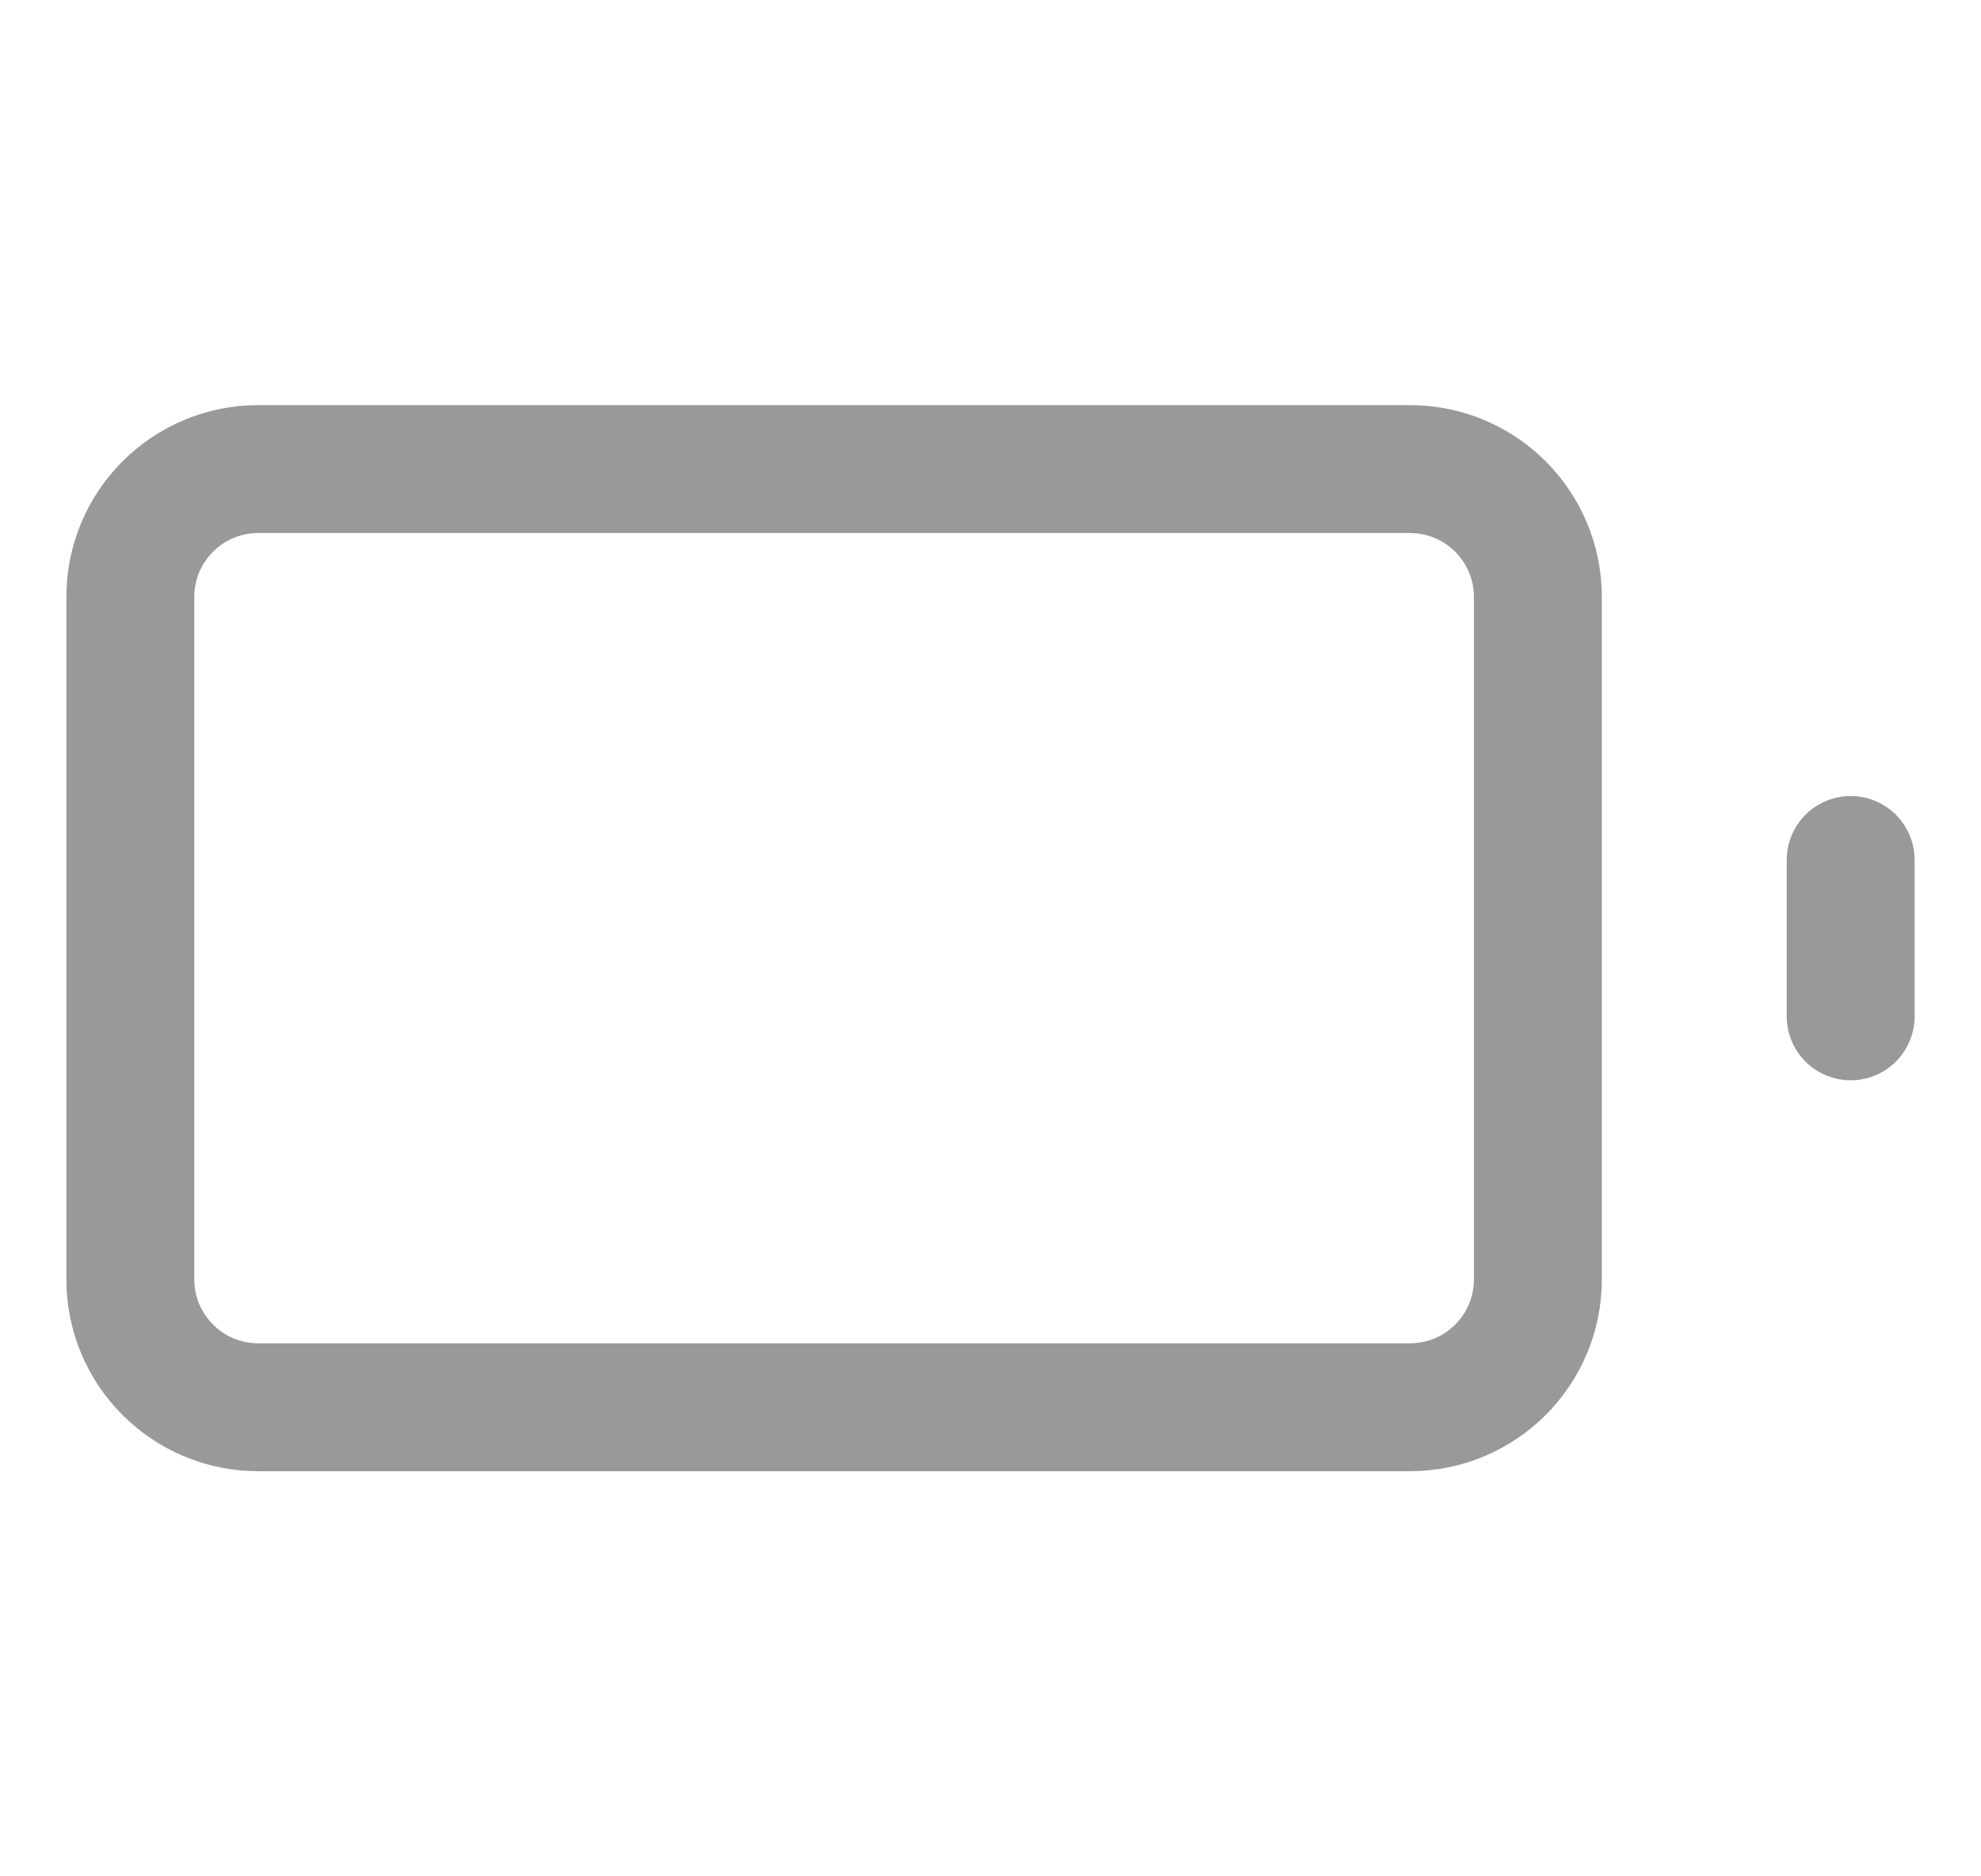 <svg width="19" height="18" viewBox="0 0 19 18" fill="none" xmlns="http://www.w3.org/2000/svg">
<path fill-rule="evenodd" clip-rule="evenodd" d="M1.25 5.727C1.25 5.049 1.799 4.5 2.477 4.5H13.523C14.201 4.5 14.75 5.049 14.75 5.727V12.273C14.75 12.951 14.201 13.5 13.523 13.5H2.477C1.799 13.5 1.25 12.951 1.25 12.273V5.727Z" stroke="#999999" stroke-width="1.227" stroke-linecap="round" stroke-linejoin="round"/>
<path d="M17.75 9.75V8.25" stroke="#999999" stroke-width="1.227" stroke-linecap="round" stroke-linejoin="round"/>
</svg>

